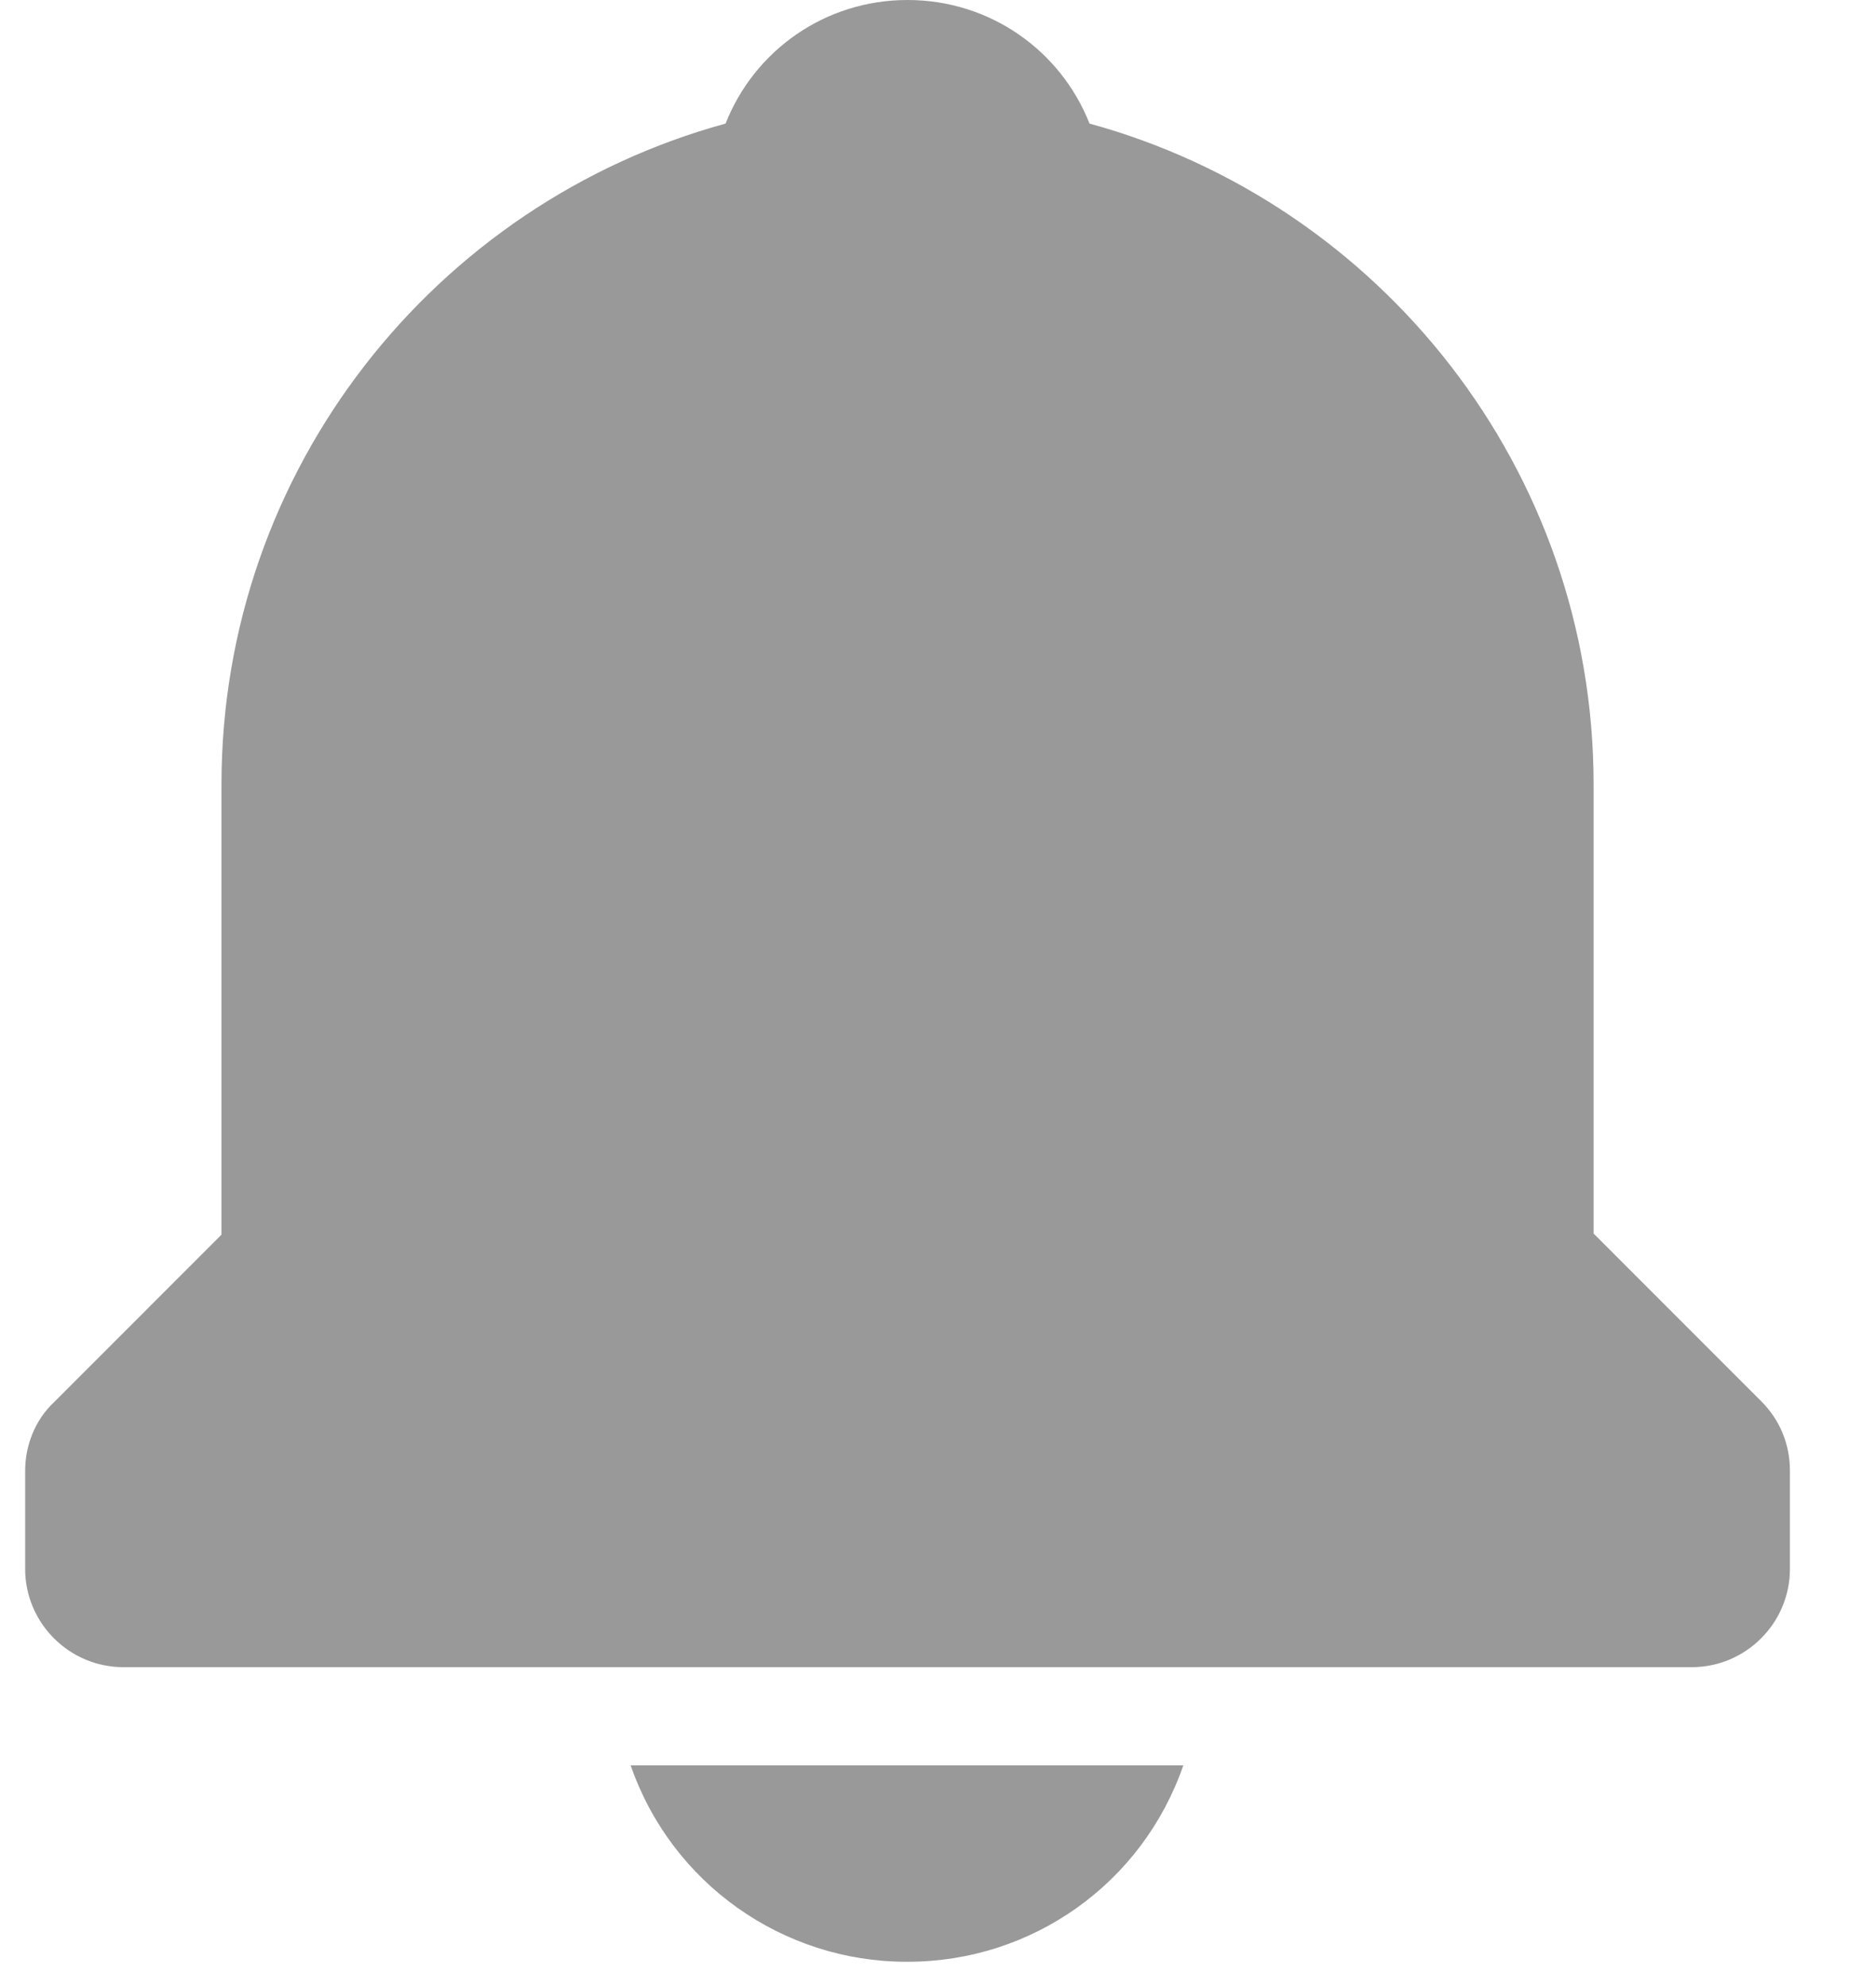 <svg width="17" height="18" viewBox="0 0 17 18" fill="none" xmlns="http://www.w3.org/2000/svg">
<path d="M8.224 17.78C9.353 17.78 10.353 17.07 10.723 16H5.715C6.085 17.07 7.094 17.78 8.214 17.78H8.224ZM14.441 11.19V7.11C14.441 4.25 12.502 1.84 9.873 1.12C9.613 0.46 8.973 0 8.224 0C7.474 0 6.835 0.46 6.575 1.12C3.946 1.84 2.007 4.25 2.007 7.11V11.19L0.488 12.71C0.318 12.87 0.228 13.1 0.228 13.33V14.22C0.228 14.71 0.628 15.11 1.118 15.11H15.33C15.82 15.11 16.22 14.71 16.22 14.22V13.33C16.22 13.09 16.13 12.87 15.96 12.7L14.441 11.18V11.19Z" fill="#999999"/>
</svg>
